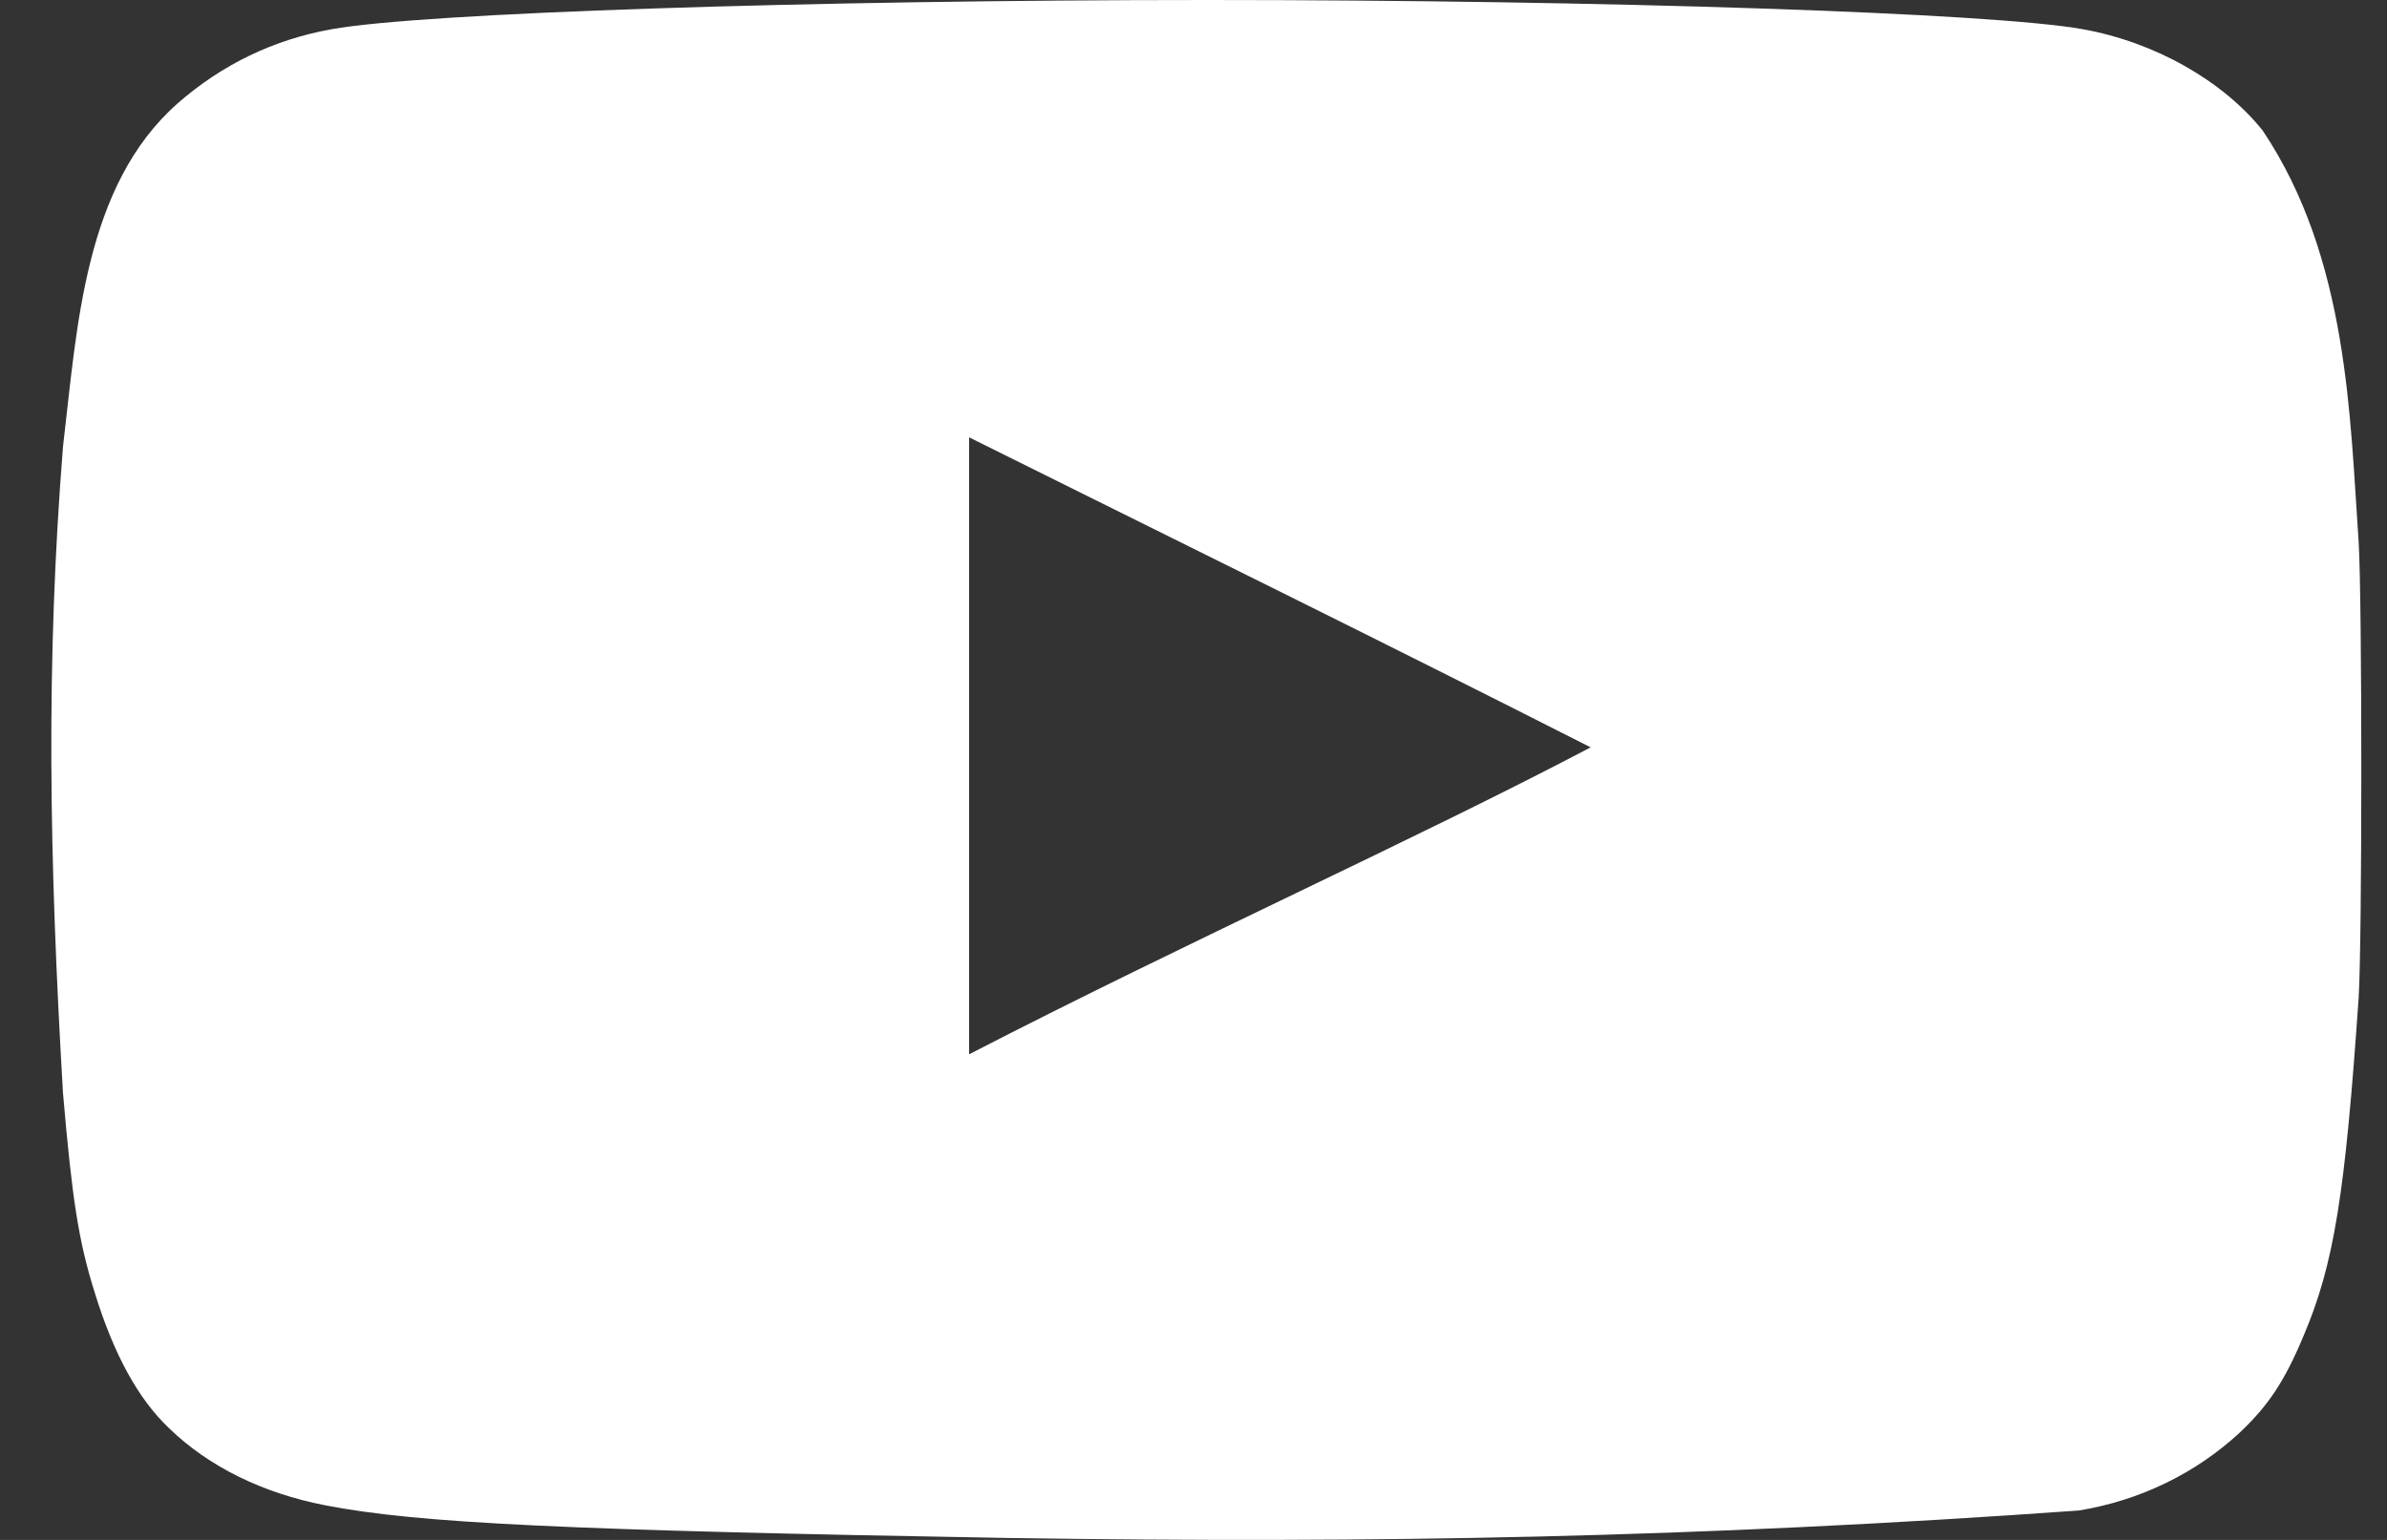 <svg width="31" height="20" viewBox="0 0 31 20" fill="none" xmlns="http://www.w3.org/2000/svg">
<rect x="0" y="0" width="31" height="20" fill="#333333" stroke="none"/>
<path d="M13.091 19.975C7.378 19.875 5.427 19.785 4.227 19.551C3.416 19.395 2.71 19.049 2.193 18.547C1.794 18.167 1.476 17.588 1.229 16.784C1.018 16.114 0.935 15.556 0.818 14.195C0.638 11.122 0.595 8.61 0.818 5.803C1.002 4.253 1.091 2.412 2.311 1.339C2.887 0.836 3.557 0.513 4.309 0.379C5.485 0.167 10.493 0 15.678 0C20.851 0 25.87 0.167 27.047 0.379C27.987 0.547 28.868 1.049 29.386 1.696C30.499 3.358 30.519 5.425 30.632 7.042C30.678 7.812 30.678 12.186 30.632 12.956C30.456 15.511 30.314 16.415 29.915 17.353C29.668 17.944 29.457 18.256 29.091 18.603C28.519 19.135 27.789 19.489 26.999 19.618C22.055 19.971 17.856 20.048 13.091 19.975V19.975ZM20.663 9.709C17.912 8.313 15.278 7.019 12.586 5.68V13.693C15.419 12.231 18.406 10.892 20.674 9.698L20.663 9.709Z" fill="white"/>
</svg>
